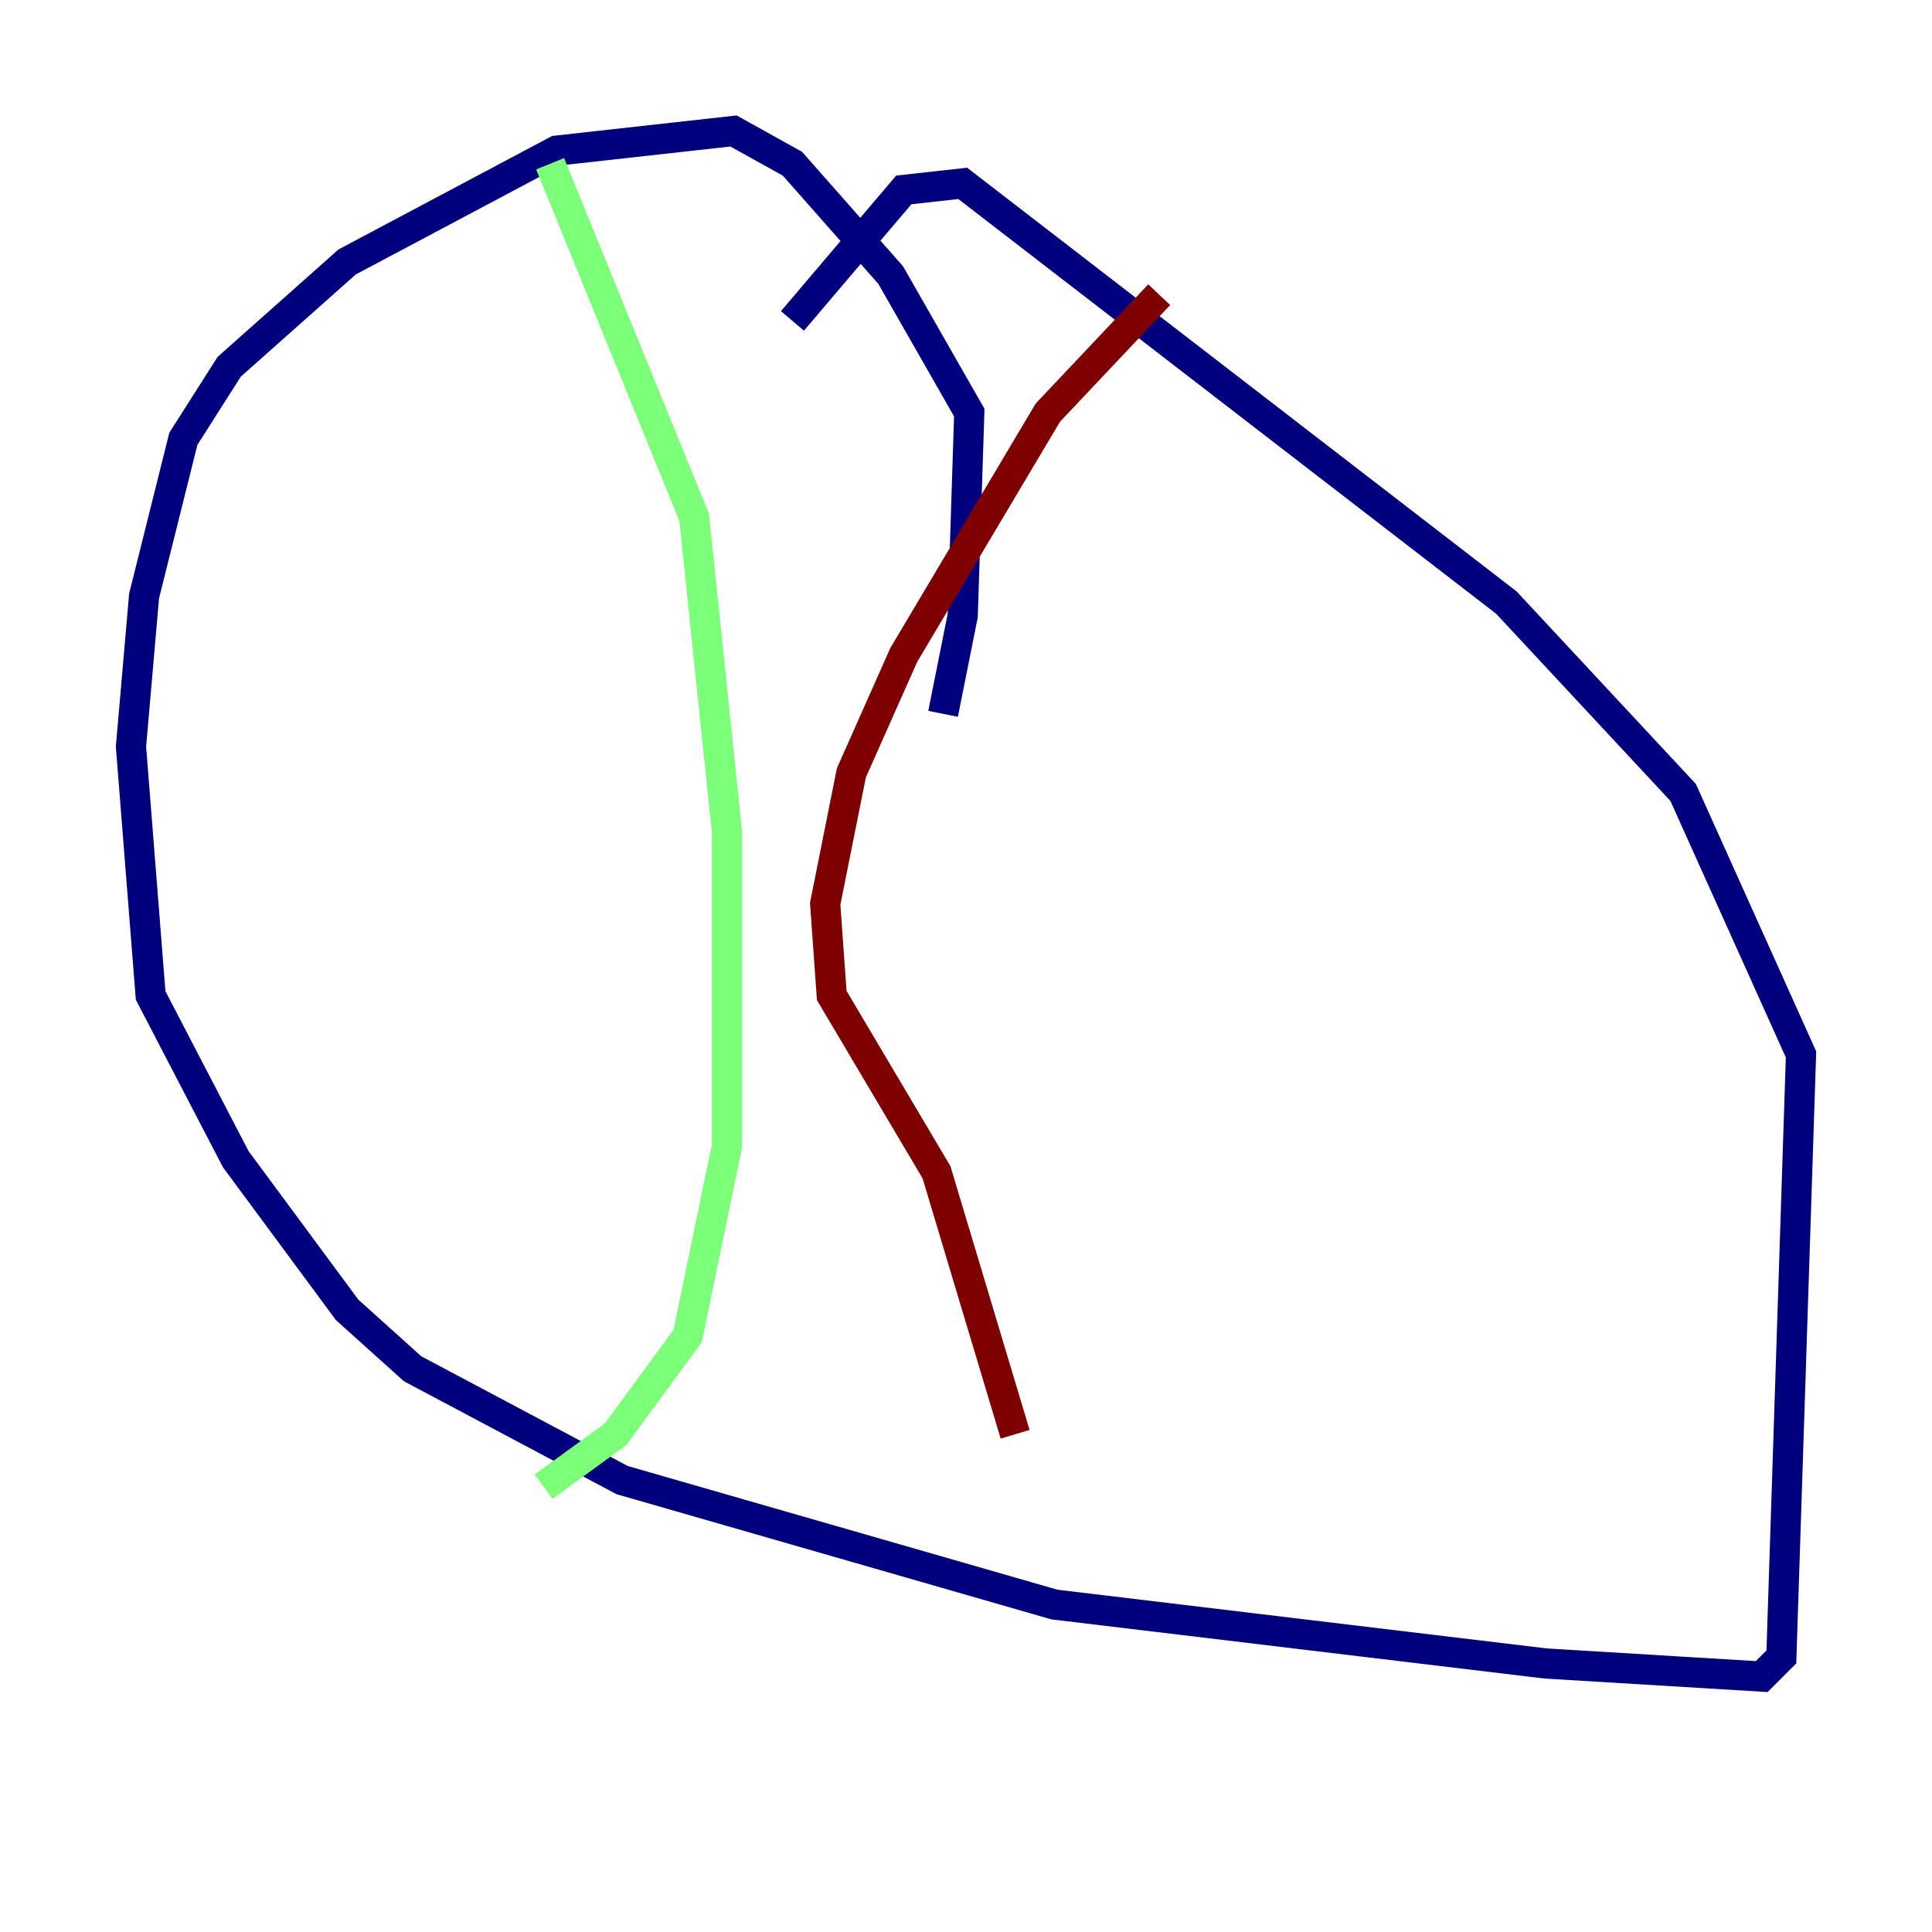 <?xml version="1.0" encoding="utf-8" ?>
<svg baseProfile="tiny" height="128" version="1.2" viewBox="0,0,128,128" width="128" xmlns="http://www.w3.org/2000/svg" xmlns:ev="http://www.w3.org/2001/xml-events" xmlns:xlink="http://www.w3.org/1999/xlink"><defs /><polyline fill="none" points="62.481,47.295 63.783,40.786 64.217,27.336 59.01,18.224 52.502,10.848 48.597,8.678 36.881,9.98 22.997,17.356 15.186,24.298 12.149,29.071 9.546,39.485 8.678,49.464 9.98,65.953 15.62,76.8 22.997,86.78 27.336,90.685 41.22,98.061 69.858,106.305 102.4,110.21 116.719,111.078 118.02,109.776 119.322,69.858 111.512,52.502 99.797,39.919 63.783,12.149 59.878,12.583 52.502,21.261" stroke="#00007f" stroke-width="2" /><polyline fill="none" points="36.447,10.848 45.993,34.278 48.163,55.105 48.163,75.932 45.559,88.515 40.786,95.024 36.014,98.495" stroke="#7cff79" stroke-width="2" /><polyline fill="none" points="76.8,19.525 69.424,27.336 59.878,43.39 56.407,51.2 54.671,59.878 55.105,65.953 62.047,77.668 67.254,95.024" stroke="#7f0000" stroke-width="2" /></svg>